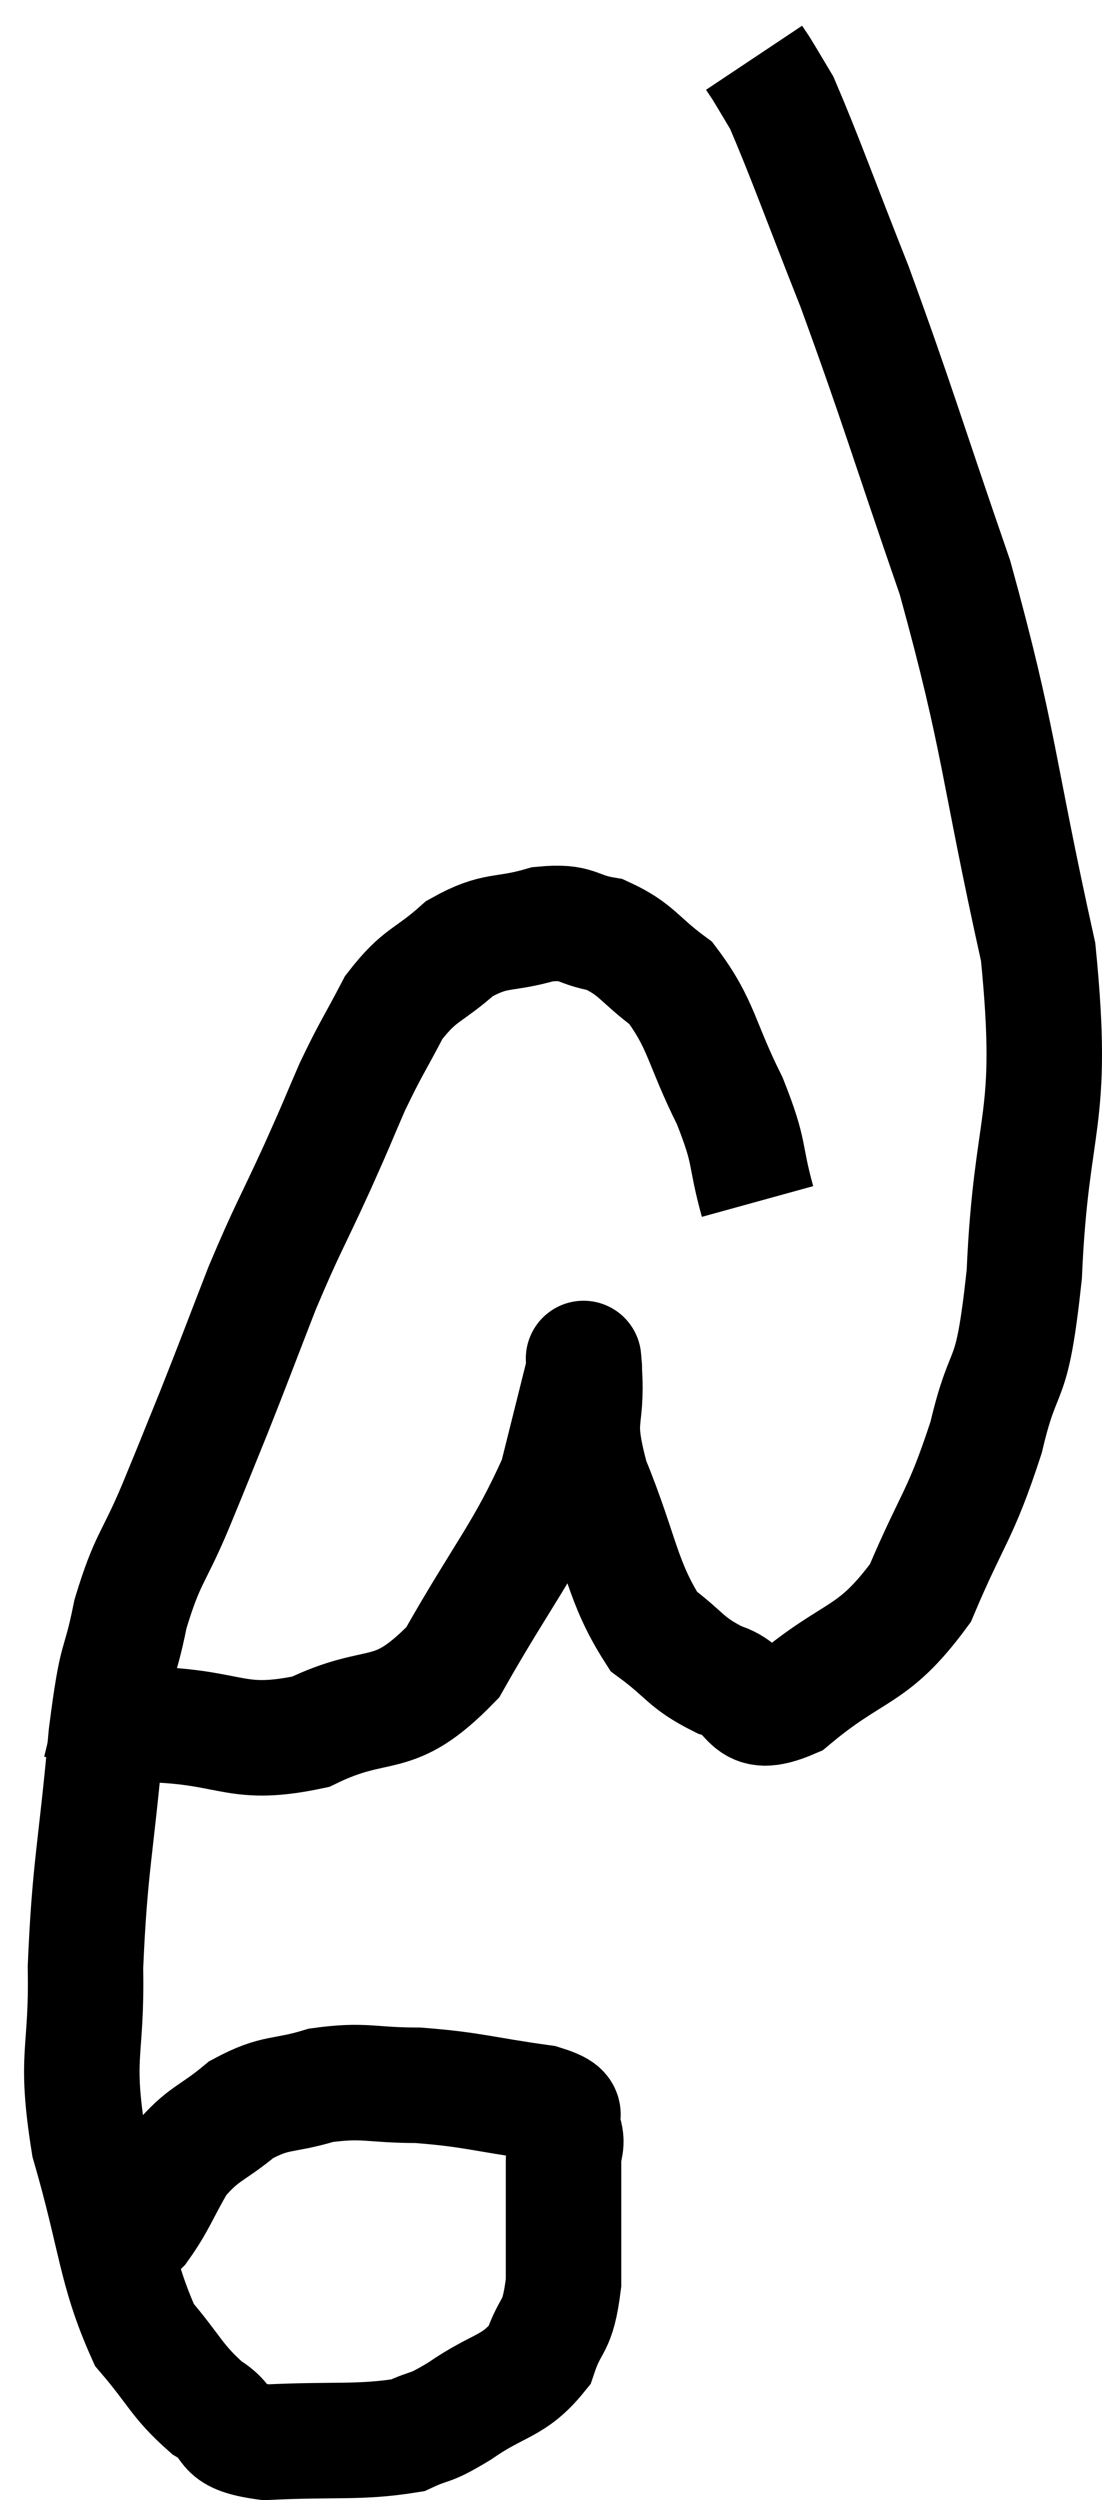 <svg xmlns="http://www.w3.org/2000/svg" viewBox="11.24 1.28 19.086 43.28" width="19.086" height="43.28"><path d="M 12.24 30.72 C 13.11 30.93, 12.885 31.005, 13.98 31.14 C 15.3 31.2, 15.345 31.53, 16.62 31.26 C 17.85 30.66, 18.015 31.155, 19.08 30.06 C 19.98 28.47, 20.31 28.155, 20.88 26.88 C 21.12 25.92, 21.24 25.44, 21.36 24.96 C 21.36 24.96, 21.36 24.945, 21.36 24.96 C 21.36 24.99, 21.33 24.54, 21.36 25.02 C 21.42 25.95, 21.18 25.755, 21.48 26.88 C 22.02 28.2, 22.005 28.65, 22.56 29.52 C 23.13 29.94, 23.1 30.06, 23.7 30.36 C 24.33 30.54, 24.09 31.095, 24.96 30.72 C 26.07 29.79, 26.34 30, 27.18 28.86 C 27.75 27.51, 27.87 27.54, 28.32 26.16 C 28.65 24.75, 28.755 25.44, 28.98 23.34 C 29.1 20.55, 29.52 20.775, 29.22 17.76 C 28.5 14.52, 28.575 14.16, 27.78 11.28 C 26.91 8.76, 26.79 8.295, 26.04 6.24 C 25.41 4.65, 25.185 4.005, 24.78 3.06 C 24.6 2.76, 24.54 2.655, 24.42 2.46 C 24.36 2.37, 24.33 2.325, 24.3 2.28 L 24.3 2.28" fill="none" stroke="black" stroke-width="2"></path><path d="M 24.36 22.08 C 24.12 21.21, 24.255 21.285, 23.88 20.34 C 23.37 19.32, 23.4 19.02, 22.86 18.3 C 22.29 17.88, 22.275 17.715, 21.72 17.46 C 21.18 17.37, 21.27 17.22, 20.64 17.28 C 19.92 17.49, 19.845 17.34, 19.2 17.7 C 18.63 18.21, 18.525 18.12, 18.06 18.72 C 17.7 19.41, 17.67 19.41, 17.34 20.1 C 17.04 20.79, 17.13 20.61, 16.74 21.48 C 16.26 22.53, 16.23 22.515, 15.78 23.58 C 15.36 24.66, 15.315 24.795, 14.94 25.74 C 14.61 26.55, 14.64 26.49, 14.28 27.36 C 13.89 28.29, 13.8 28.23, 13.5 29.22 C 13.29 30.27, 13.275 29.79, 13.08 31.32 C 12.9 33.33, 12.795 33.57, 12.72 35.34 C 12.75 36.87, 12.525 36.81, 12.78 38.4 C 13.26 40.05, 13.23 40.56, 13.74 41.7 C 14.28 42.33, 14.295 42.495, 14.82 42.96 C 15.33 43.26, 14.97 43.44, 15.84 43.56 C 17.07 43.5, 17.46 43.575, 18.3 43.44 C 18.75 43.23, 18.63 43.365, 19.2 43.02 C 19.89 42.54, 20.13 42.615, 20.58 42.06 C 20.79 41.43, 20.895 41.64, 21 40.8 C 21 39.75, 21 39.36, 21 38.7 C 21 38.43, 21.09 38.415, 21 38.16 C 20.82 37.92, 21.27 37.875, 20.64 37.68 C 19.56 37.53, 19.44 37.455, 18.48 37.38 C 17.64 37.38, 17.565 37.275, 16.8 37.38 C 16.11 37.59, 16.035 37.47, 15.42 37.8 C 14.88 38.25, 14.775 38.19, 14.34 38.7 C 14.01 39.27, 13.98 39.42, 13.68 39.84 L 13.14 40.38" fill="none" stroke="black" stroke-width="2"></path></svg>